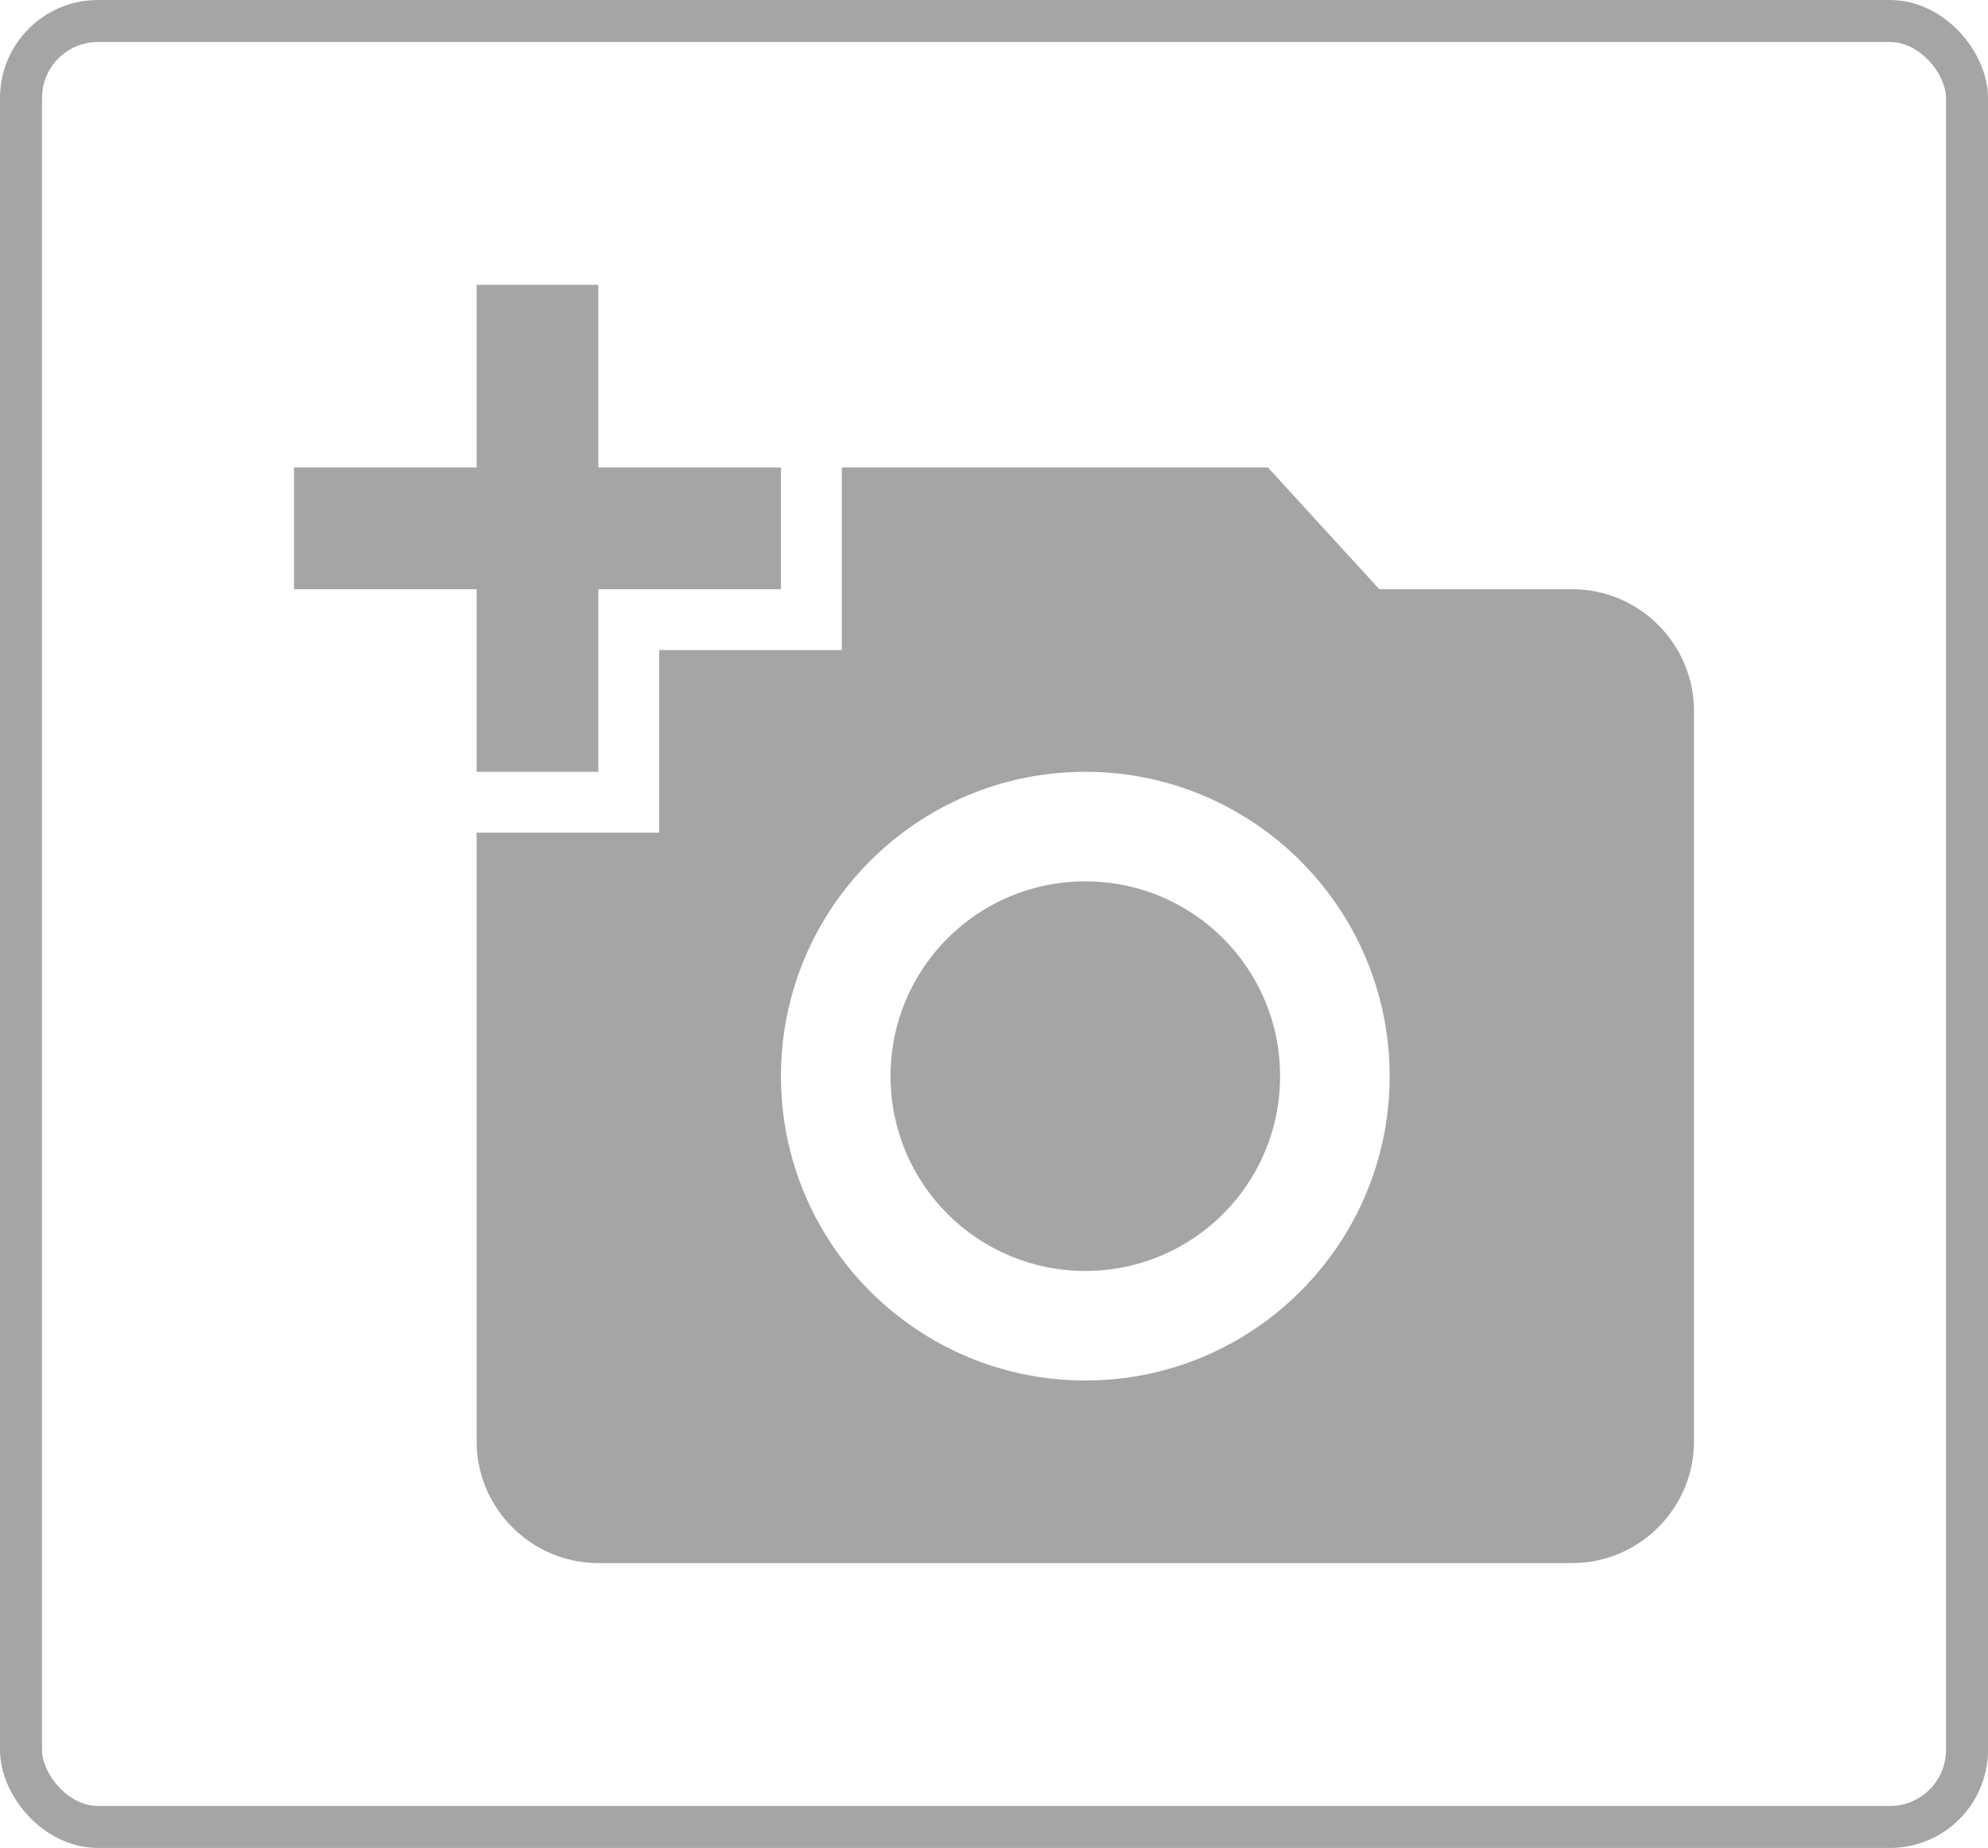 <svg width="142" height="132" viewBox="0 0 142 132" fill="none" xmlns="http://www.w3.org/2000/svg">
<path d="M112.304 42.087H98.522L90.565 33.391H60.13V46.435H47.087V59.478H34.044V102.956C34.044 107.739 37.956 111.652 42.739 111.652H112.304C117.087 111.652 121 107.739 121 102.956V50.782C121 46 117.087 42.087 112.304 42.087ZM77.522 98.609C65.522 98.609 55.782 88.869 55.782 76.869C55.782 64.869 65.522 55.13 77.522 55.13C89.522 55.13 99.261 64.87 99.261 76.87C99.261 88.87 89.522 98.609 77.522 98.609Z" fill="#A5A5A5"/>
<path d="M34.044 55.13H42.739V42.087H55.783V33.391H42.739V20.348H34.044V33.391H21V42.087H34.044V55.13Z" fill="#A5A5A5"/>
<path d="M77.522 62.956C69.826 62.956 63.609 69.174 63.609 76.87C63.609 84.565 69.826 90.783 77.522 90.783C85.217 90.783 91.435 84.565 91.435 76.87C91.435 69.174 85.217 62.956 77.522 62.956Z" fill="#A5A5A5"/>
<rect x="1.5" y="1.5" width="139" height="129" rx="5.5" stroke="#A5A5A5" stroke-width="3"/>
</svg>
